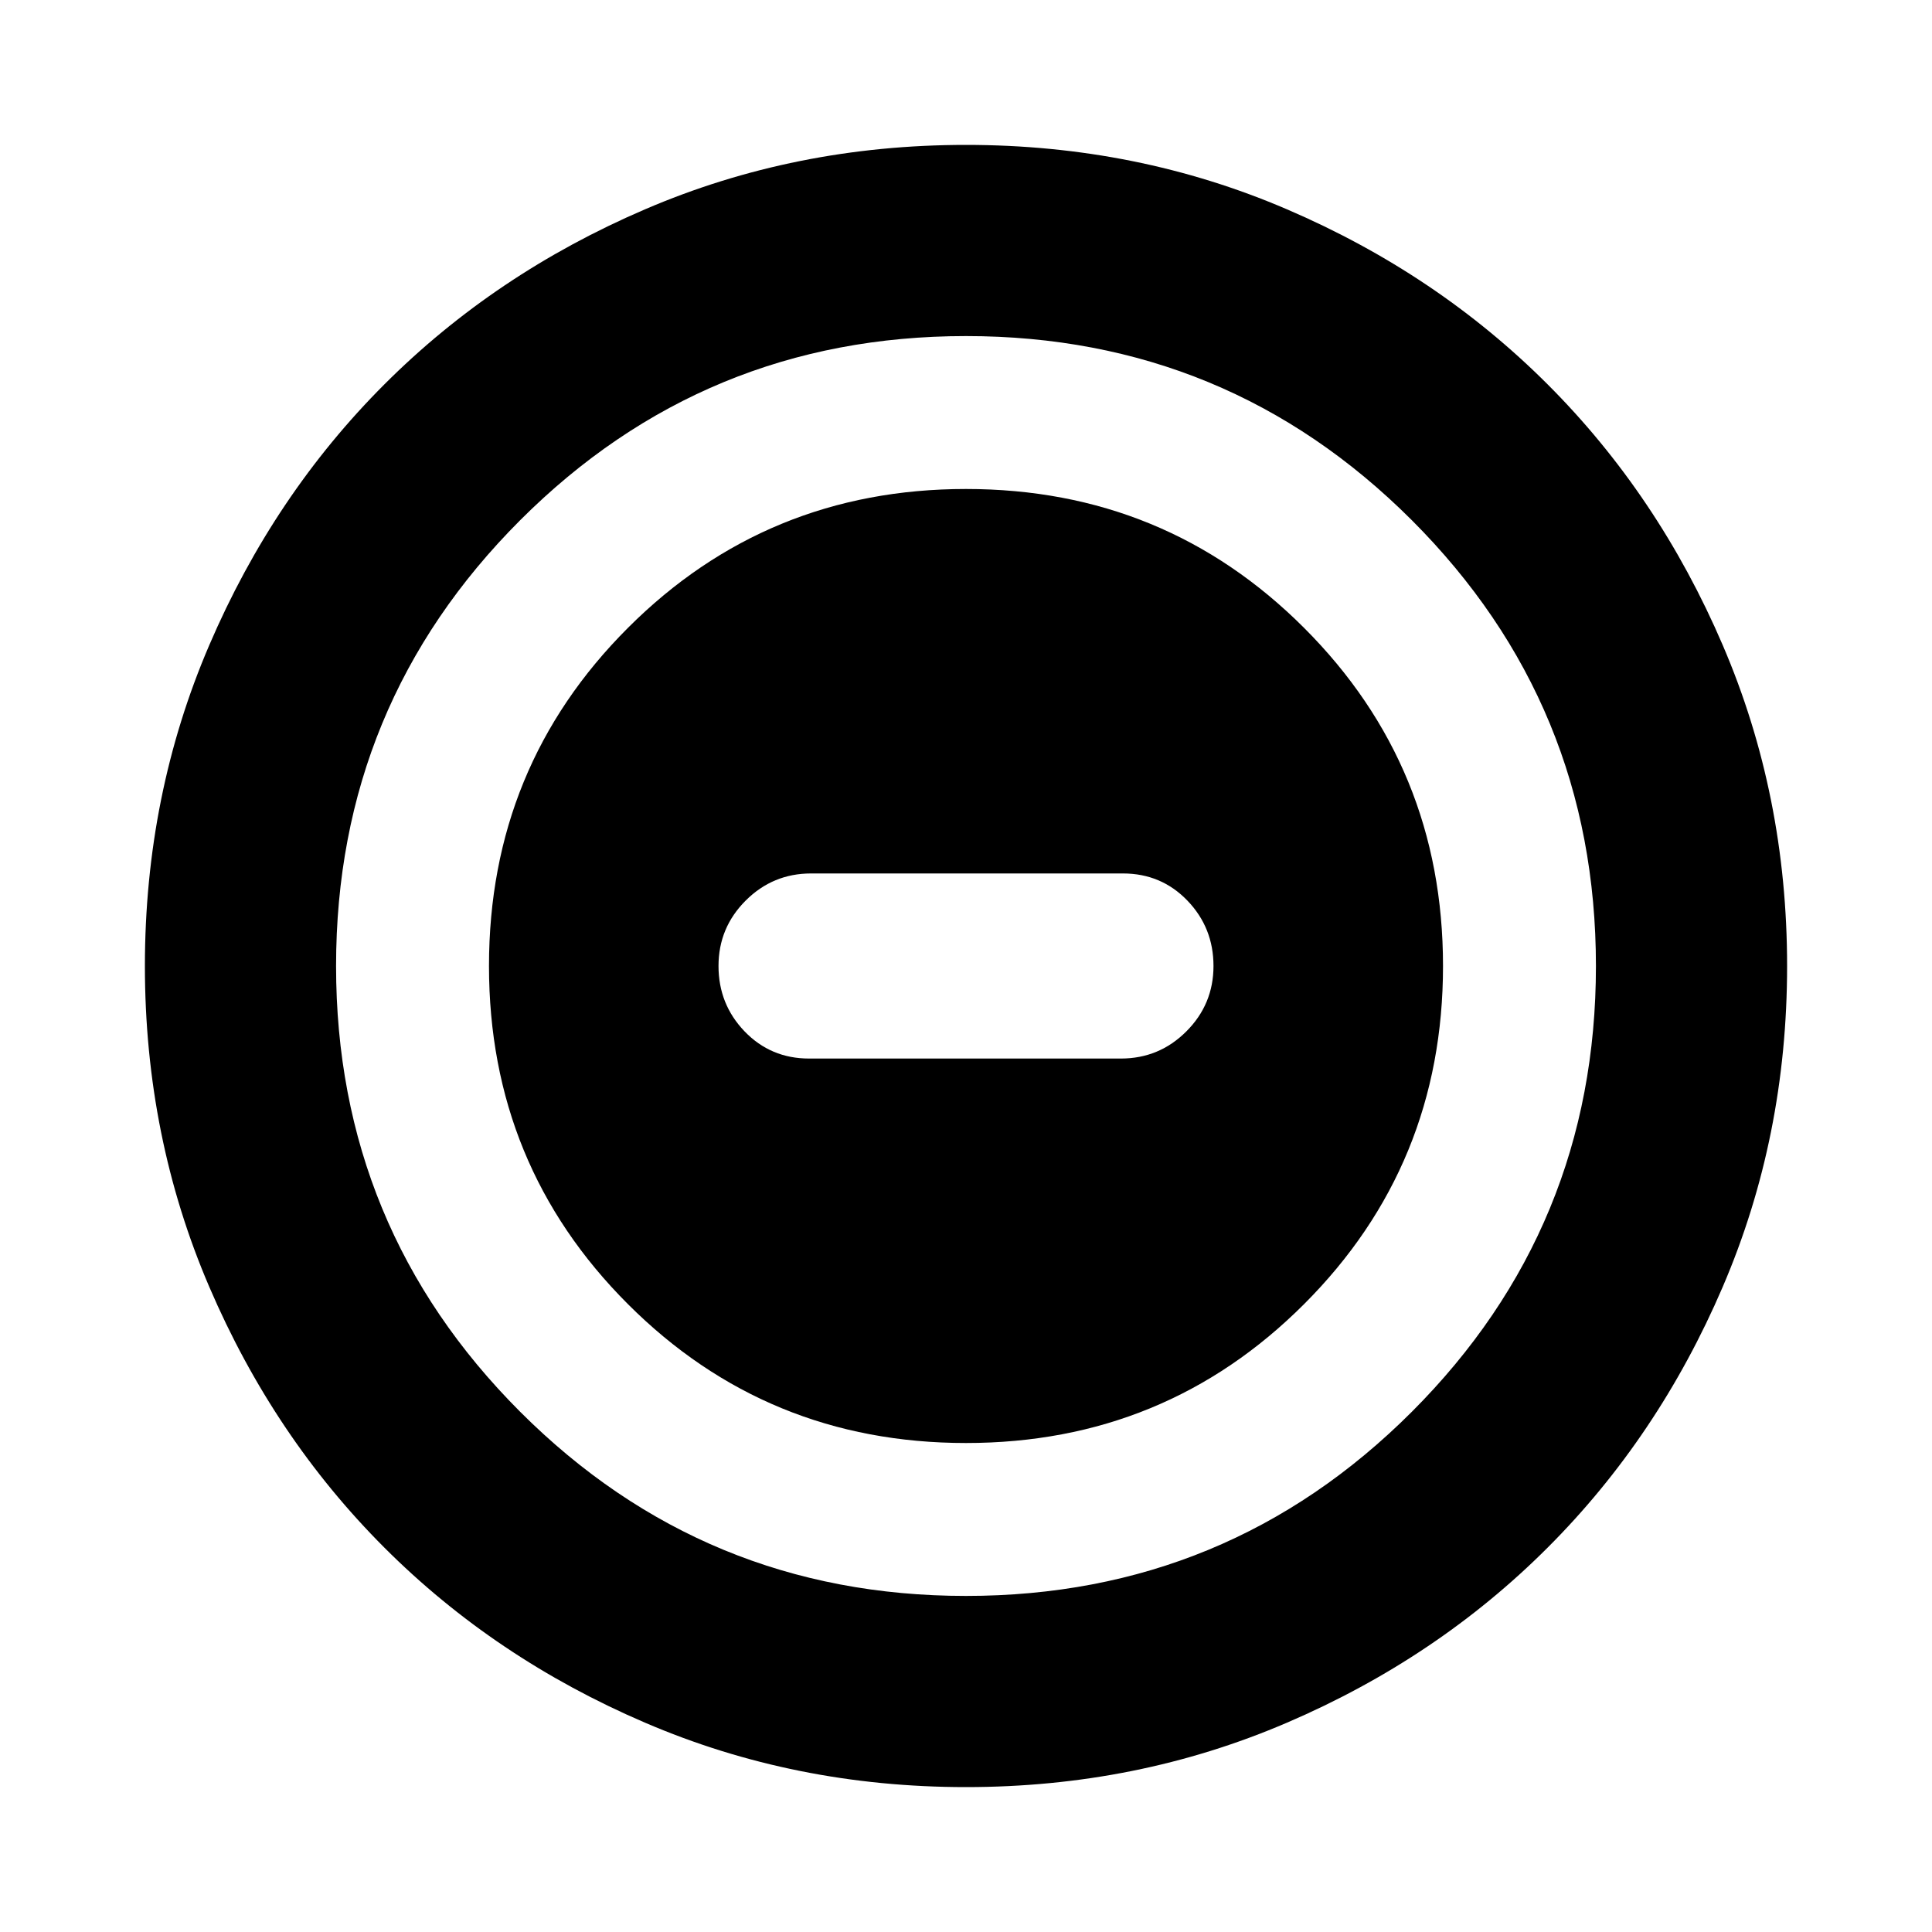 <svg xmlns="http://www.w3.org/2000/svg" height="20" width="20"><path d="M10 14.938q2.062 0 3.5-1.438 1.438-1.438 1.438-3.5 0-2.062-1.438-3.5-1.438-1.438-3.5-1.438-2.062 0-3.5 1.438Q5.062 7.938 5.062 10q0 2.062 1.438 3.5 1.438 1.438 3.5 1.438Zm-1.625-3.98q-.396 0-.667-.281-.27-.281-.27-.677t.281-.677q.281-.281.677-.281h3.229q.396 0 .667.281.27.281.27.677t-.281.677q-.281.281-.677.281ZM10 18.5q-1.771 0-3.323-.667-1.552-.666-2.698-1.812t-1.812-2.698Q1.5 11.771 1.5 10t.667-3.323q.666-1.552 1.812-2.698t2.698-1.812Q8.229 1.5 10 1.5t3.323.667q1.552.666 2.698 1.812t1.812 2.698Q18.5 8.229 18.5 10t-.667 3.323q-.666 1.552-1.812 2.698t-2.698 1.812Q11.771 18.5 10 18.5Zm0-8.5Zm0 6.521q2.708 0 4.615-1.906 1.906-1.907 1.906-4.615t-1.906-4.615Q12.708 3.479 10 3.479T5.385 5.385Q3.479 7.292 3.479 10t1.906 4.615Q7.292 16.521 10 16.521Z"/></svg>